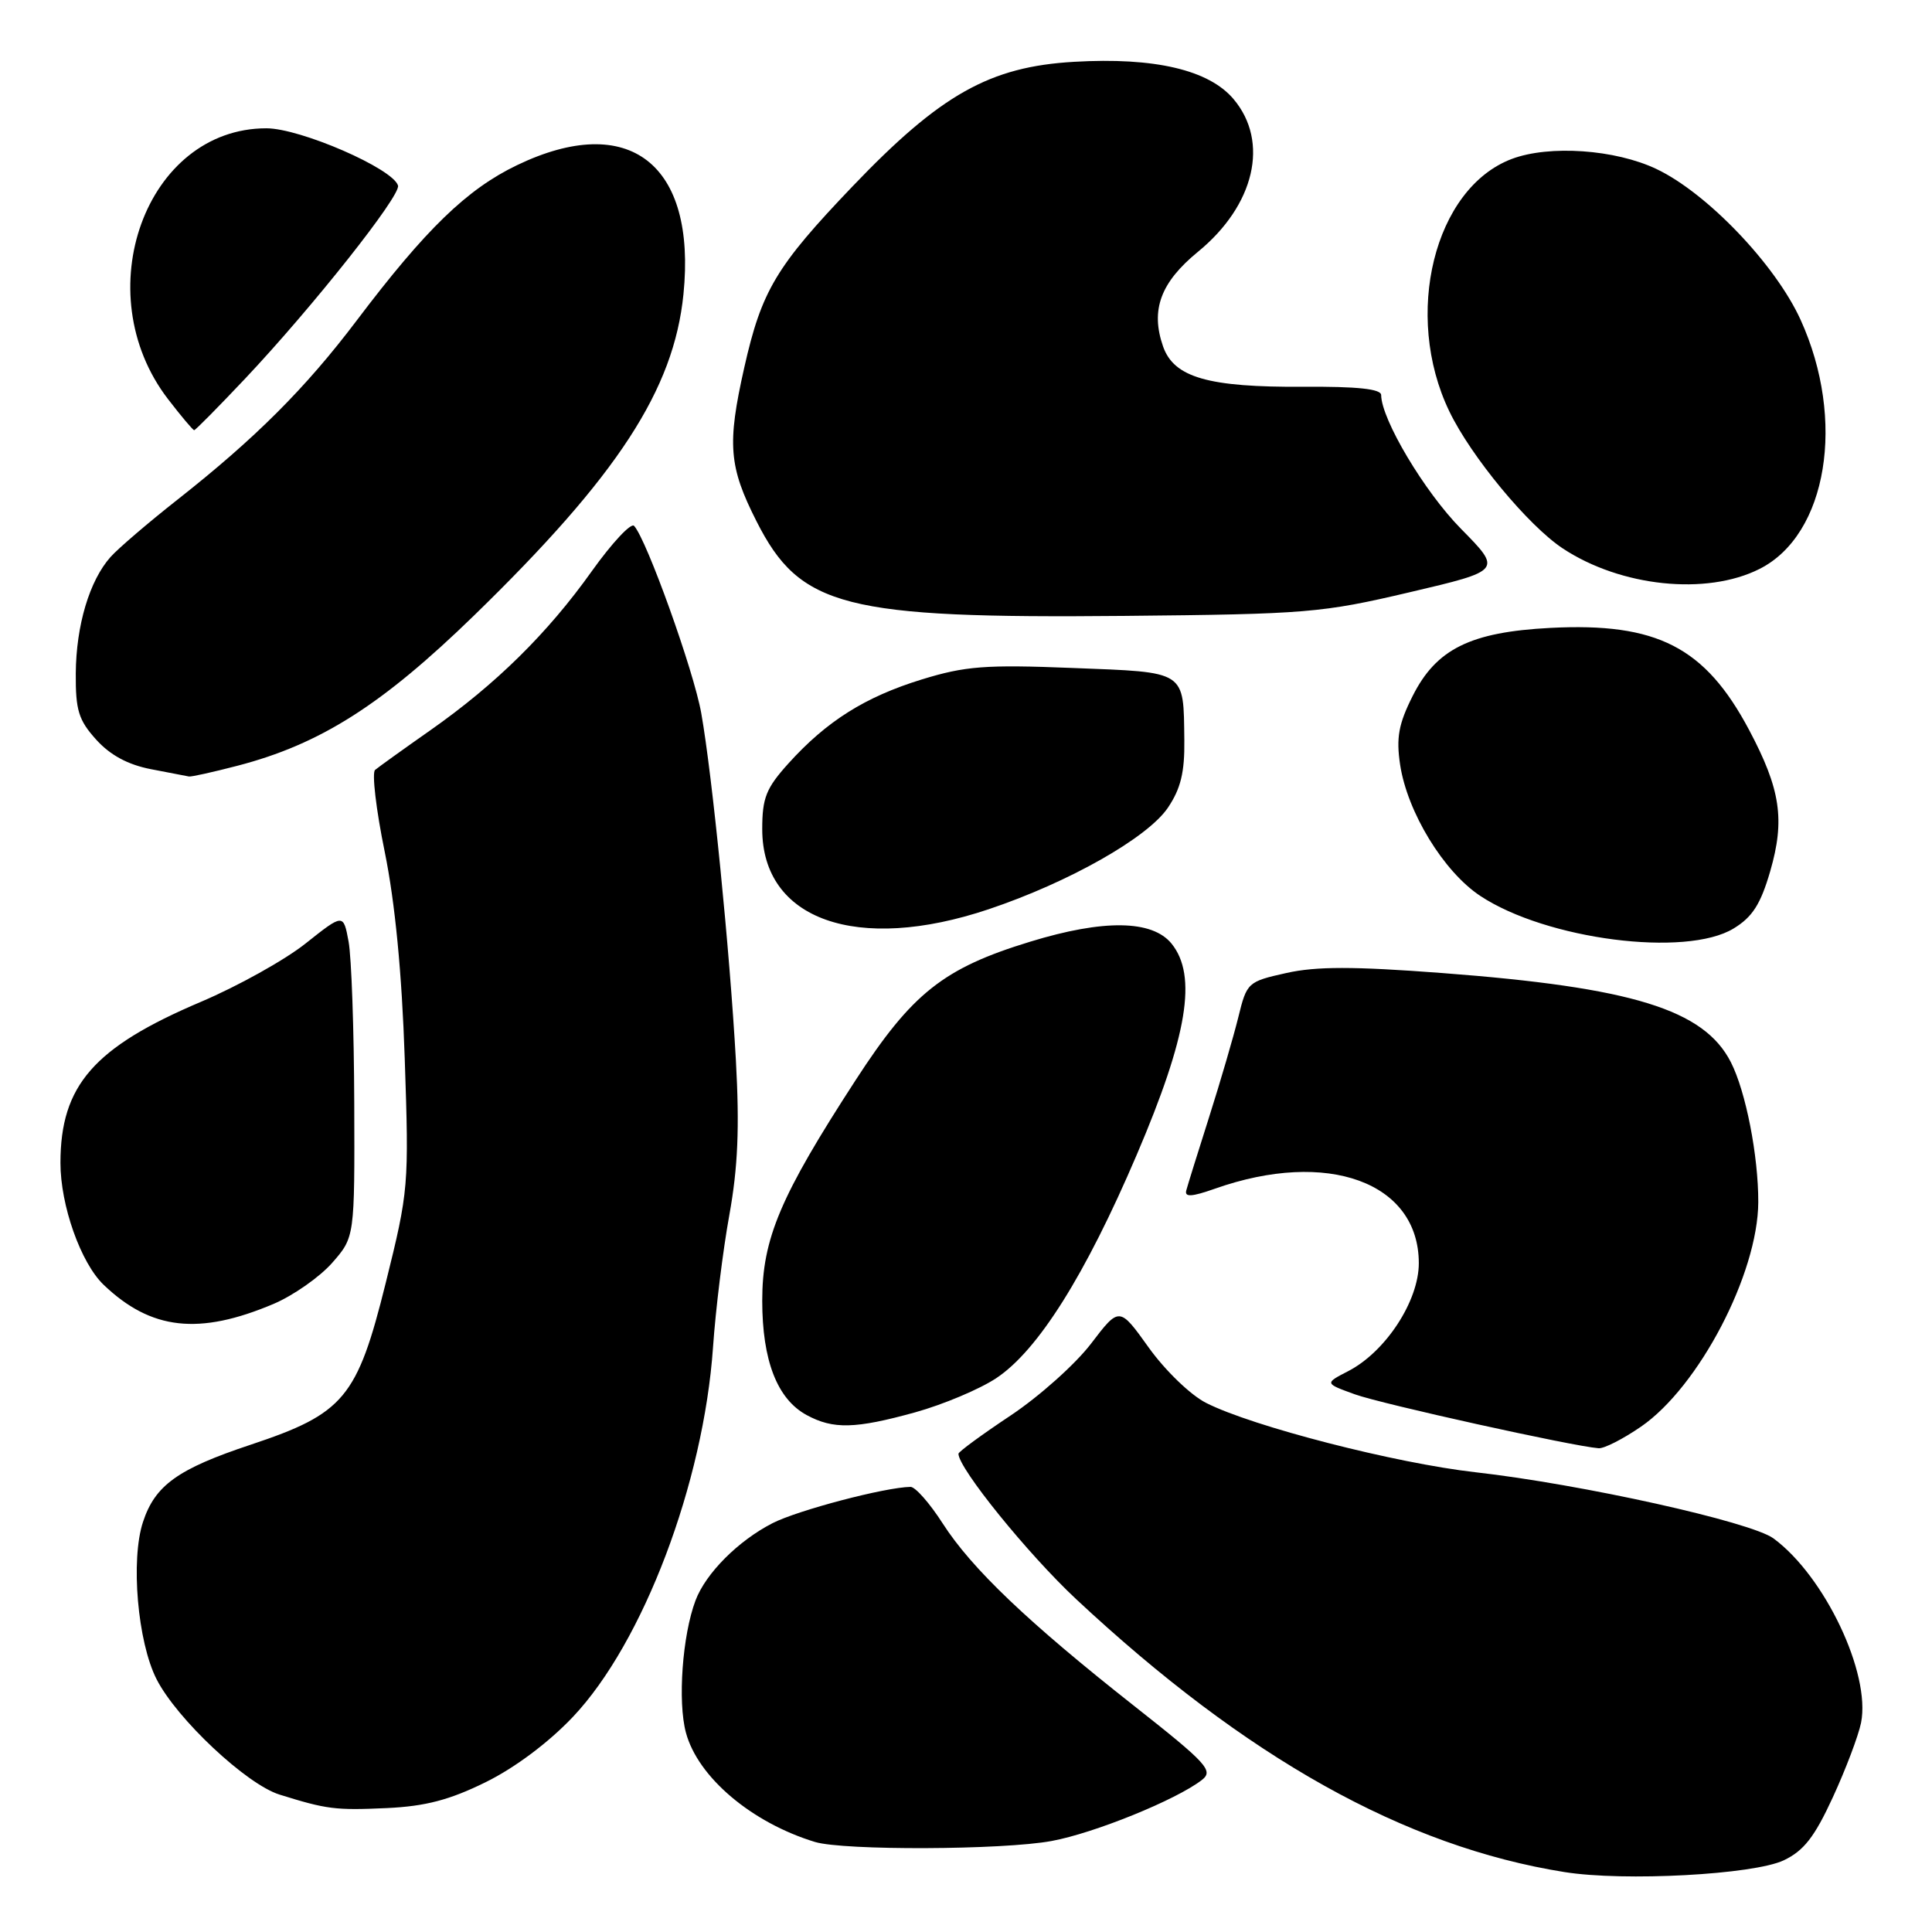 <?xml version="1.0" encoding="UTF-8" standalone="no"?>
<!DOCTYPE svg PUBLIC "-//W3C//DTD SVG 1.1//EN" "http://www.w3.org/Graphics/SVG/1.1/DTD/svg11.dtd" >
<svg xmlns="http://www.w3.org/2000/svg" xmlns:xlink="http://www.w3.org/1999/xlink" version="1.1" viewBox="0 0 256 256">
 <g >
 <path fill="currentColor"
d=" M 236.36 246.50 C 239.01 245.24 240.44 243.41 242.86 238.15 C 244.57 234.44 246.25 230.00 246.60 228.27 C 247.90 221.73 241.78 208.84 235.00 203.85 C 232.02 201.65 209.52 196.66 195.50 195.08 C 184.89 193.88 165.95 189.01 159.81 185.89 C 157.76 184.85 154.40 181.61 152.22 178.57 C 148.32 173.12 148.32 173.12 144.56 178.05 C 142.49 180.76 137.70 185.04 133.90 187.57 C 130.11 190.09 127.00 192.37 127.00 192.63 C 127.00 194.56 136.21 205.93 142.60 211.90 C 165.14 232.95 186.14 244.69 207.31 248.06 C 215.21 249.32 232.36 248.40 236.36 246.50 Z  M 139.35 243.94 C 145.00 242.90 155.86 238.49 159.25 235.86 C 160.83 234.63 159.99 233.70 150.25 226.02 C 136.19 214.94 128.75 207.84 124.91 201.86 C 123.20 199.19 121.28 197.01 120.65 197.02 C 117.27 197.07 105.70 200.12 102.36 201.83 C 97.80 204.17 93.51 208.48 92.16 212.07 C 90.42 216.67 89.78 225.48 90.89 229.59 C 92.48 235.49 99.59 241.51 107.99 244.07 C 111.80 245.22 132.88 245.14 139.35 243.94 Z  M 64.35 236.15 C 68.23 234.24 72.70 230.89 75.91 227.50 C 85.22 217.66 93.23 196.51 94.48 178.50 C 94.82 173.55 95.79 165.68 96.64 161.00 C 97.78 154.68 98.00 149.42 97.51 140.50 C 96.70 126.00 94.38 102.73 92.92 94.50 C 91.93 88.89 85.69 71.49 84.02 69.68 C 83.61 69.24 81.09 71.94 78.42 75.68 C 72.55 83.93 65.69 90.68 57.00 96.78 C 53.42 99.29 50.14 101.65 49.70 102.02 C 49.26 102.39 49.83 107.28 50.98 112.88 C 52.35 119.61 53.25 128.91 53.63 140.28 C 54.20 157.15 54.15 157.76 51.11 170.00 C 47.33 185.23 45.59 187.31 33.22 191.43 C 23.56 194.64 20.55 196.80 18.95 201.66 C 17.29 206.68 18.23 217.58 20.75 222.51 C 23.43 227.77 32.65 236.42 37.03 237.79 C 43.31 239.75 44.43 239.89 51.26 239.58 C 56.37 239.34 59.56 238.51 64.35 236.15 Z  M 217.44 189.04 C 225.11 183.76 232.93 168.79 232.98 159.30 C 233.00 153.18 231.33 144.63 229.35 140.75 C 225.79 133.77 216.31 130.84 191.07 128.93 C 179.33 128.04 174.41 128.04 170.44 128.93 C 165.33 130.07 165.21 130.18 164.08 134.80 C 163.44 137.38 161.71 143.32 160.22 148.00 C 158.73 152.68 157.37 157.05 157.19 157.73 C 156.94 158.65 157.89 158.60 160.98 157.51 C 175.90 152.24 188.00 156.66 188.00 167.38 C 188.00 172.40 183.60 179.12 178.65 181.68 C 175.51 183.30 175.51 183.30 179.51 184.75 C 183.04 186.03 208.41 191.64 211.82 191.90 C 212.55 191.96 215.07 190.67 217.44 189.04 Z  M 121.27 187.14 C 124.97 186.11 129.80 184.08 132.00 182.62 C 137.53 178.96 143.81 168.97 150.63 153.00 C 157.36 137.25 158.67 129.29 155.24 125.04 C 152.68 121.89 146.24 121.79 136.50 124.78 C 125.01 128.29 120.86 131.58 113.37 143.13 C 103.38 158.52 101.00 164.14 101.00 172.35 C 101.00 180.27 102.98 185.38 106.88 187.50 C 110.41 189.41 113.31 189.34 121.27 187.14 Z  M 36.26 172.77 C 38.87 171.66 42.36 169.21 44.01 167.34 C 47.00 163.93 47.00 163.93 46.94 146.22 C 46.91 136.47 46.57 126.82 46.19 124.77 C 45.50 121.04 45.50 121.04 40.50 125.01 C 37.75 127.20 31.51 130.67 26.64 132.74 C 12.43 138.77 8.02 143.82 8.01 154.07 C 8.00 159.70 10.70 167.34 13.73 170.24 C 20.01 176.25 26.37 176.96 36.26 172.77 Z  M 229.71 123.03 C 232.20 121.52 233.29 119.82 234.56 115.45 C 236.54 108.62 235.94 104.59 231.76 96.71 C 225.92 85.73 219.56 82.47 205.42 83.20 C 194.84 83.75 190.31 85.99 187.18 92.23 C 185.32 95.93 184.99 97.75 185.52 101.31 C 186.47 107.61 191.28 115.49 196.14 118.71 C 204.89 124.50 223.40 126.88 229.71 123.03 Z  M 131.00 120.48 C 141.61 116.92 152.06 111.01 154.75 107.03 C 156.45 104.51 156.98 102.34 156.93 98.10 C 156.81 88.77 157.32 89.10 142.14 88.51 C 130.55 88.05 127.91 88.26 122.14 90.03 C 114.62 92.35 109.54 95.55 104.48 101.15 C 101.51 104.44 101.00 105.72 101.00 109.87 C 101.00 121.89 113.55 126.33 131.00 120.48 Z  M 31.45 101.47 C 42.45 98.61 50.61 93.42 62.82 81.55 C 81.87 63.02 89.28 51.65 90.56 39.00 C 92.31 21.70 83.35 14.75 68.50 21.89 C 61.87 25.08 56.43 30.34 47.24 42.50 C 40.47 51.45 33.85 58.07 23.50 66.22 C 19.65 69.25 15.67 72.66 14.65 73.80 C 11.86 76.93 10.09 82.85 10.04 89.23 C 10.01 94.12 10.41 95.42 12.75 98.01 C 14.61 100.07 16.96 101.33 20.00 101.92 C 22.48 102.39 24.74 102.83 25.04 102.89 C 25.34 102.95 28.22 102.31 31.45 101.47 Z  M 186.77 78.48 C 199.04 75.60 199.04 75.60 193.57 70.05 C 188.74 65.14 183.04 55.58 183.01 52.34 C 183.00 51.54 179.87 51.20 172.74 51.25 C 160.09 51.33 155.55 50.02 154.11 45.90 C 152.43 41.07 153.78 37.42 158.74 33.36 C 166.26 27.20 168.22 18.79 163.46 13.14 C 160.20 9.26 152.98 7.57 142.33 8.19 C 131.15 8.83 124.63 12.50 112.97 24.69 C 102.84 35.29 100.92 38.49 98.62 48.70 C 96.33 58.87 96.57 61.83 100.25 69.09 C 106.02 80.47 111.83 81.96 149.00 81.61 C 173.15 81.38 175.15 81.21 186.77 78.48 Z  M 233.16 75.38 C 242.14 70.85 244.63 55.64 238.58 42.36 C 235.25 35.05 226.19 25.58 219.50 22.40 C 214.03 19.79 205.28 19.19 200.32 21.06 C 190.04 24.94 185.89 41.73 192.04 54.50 C 194.92 60.49 202.49 69.63 207.06 72.66 C 214.75 77.75 226.12 78.94 233.16 75.38 Z  M 32.50 50.15 C 41.41 40.70 53.13 25.91 52.74 24.59 C 52.08 22.34 39.80 17.00 35.30 17.00 C 19.33 17.00 11.42 38.77 22.26 52.88 C 24.00 55.14 25.56 57.00 25.73 57.00 C 25.90 57.00 28.94 53.92 32.50 50.15 Z "/>
</g>
</svg>